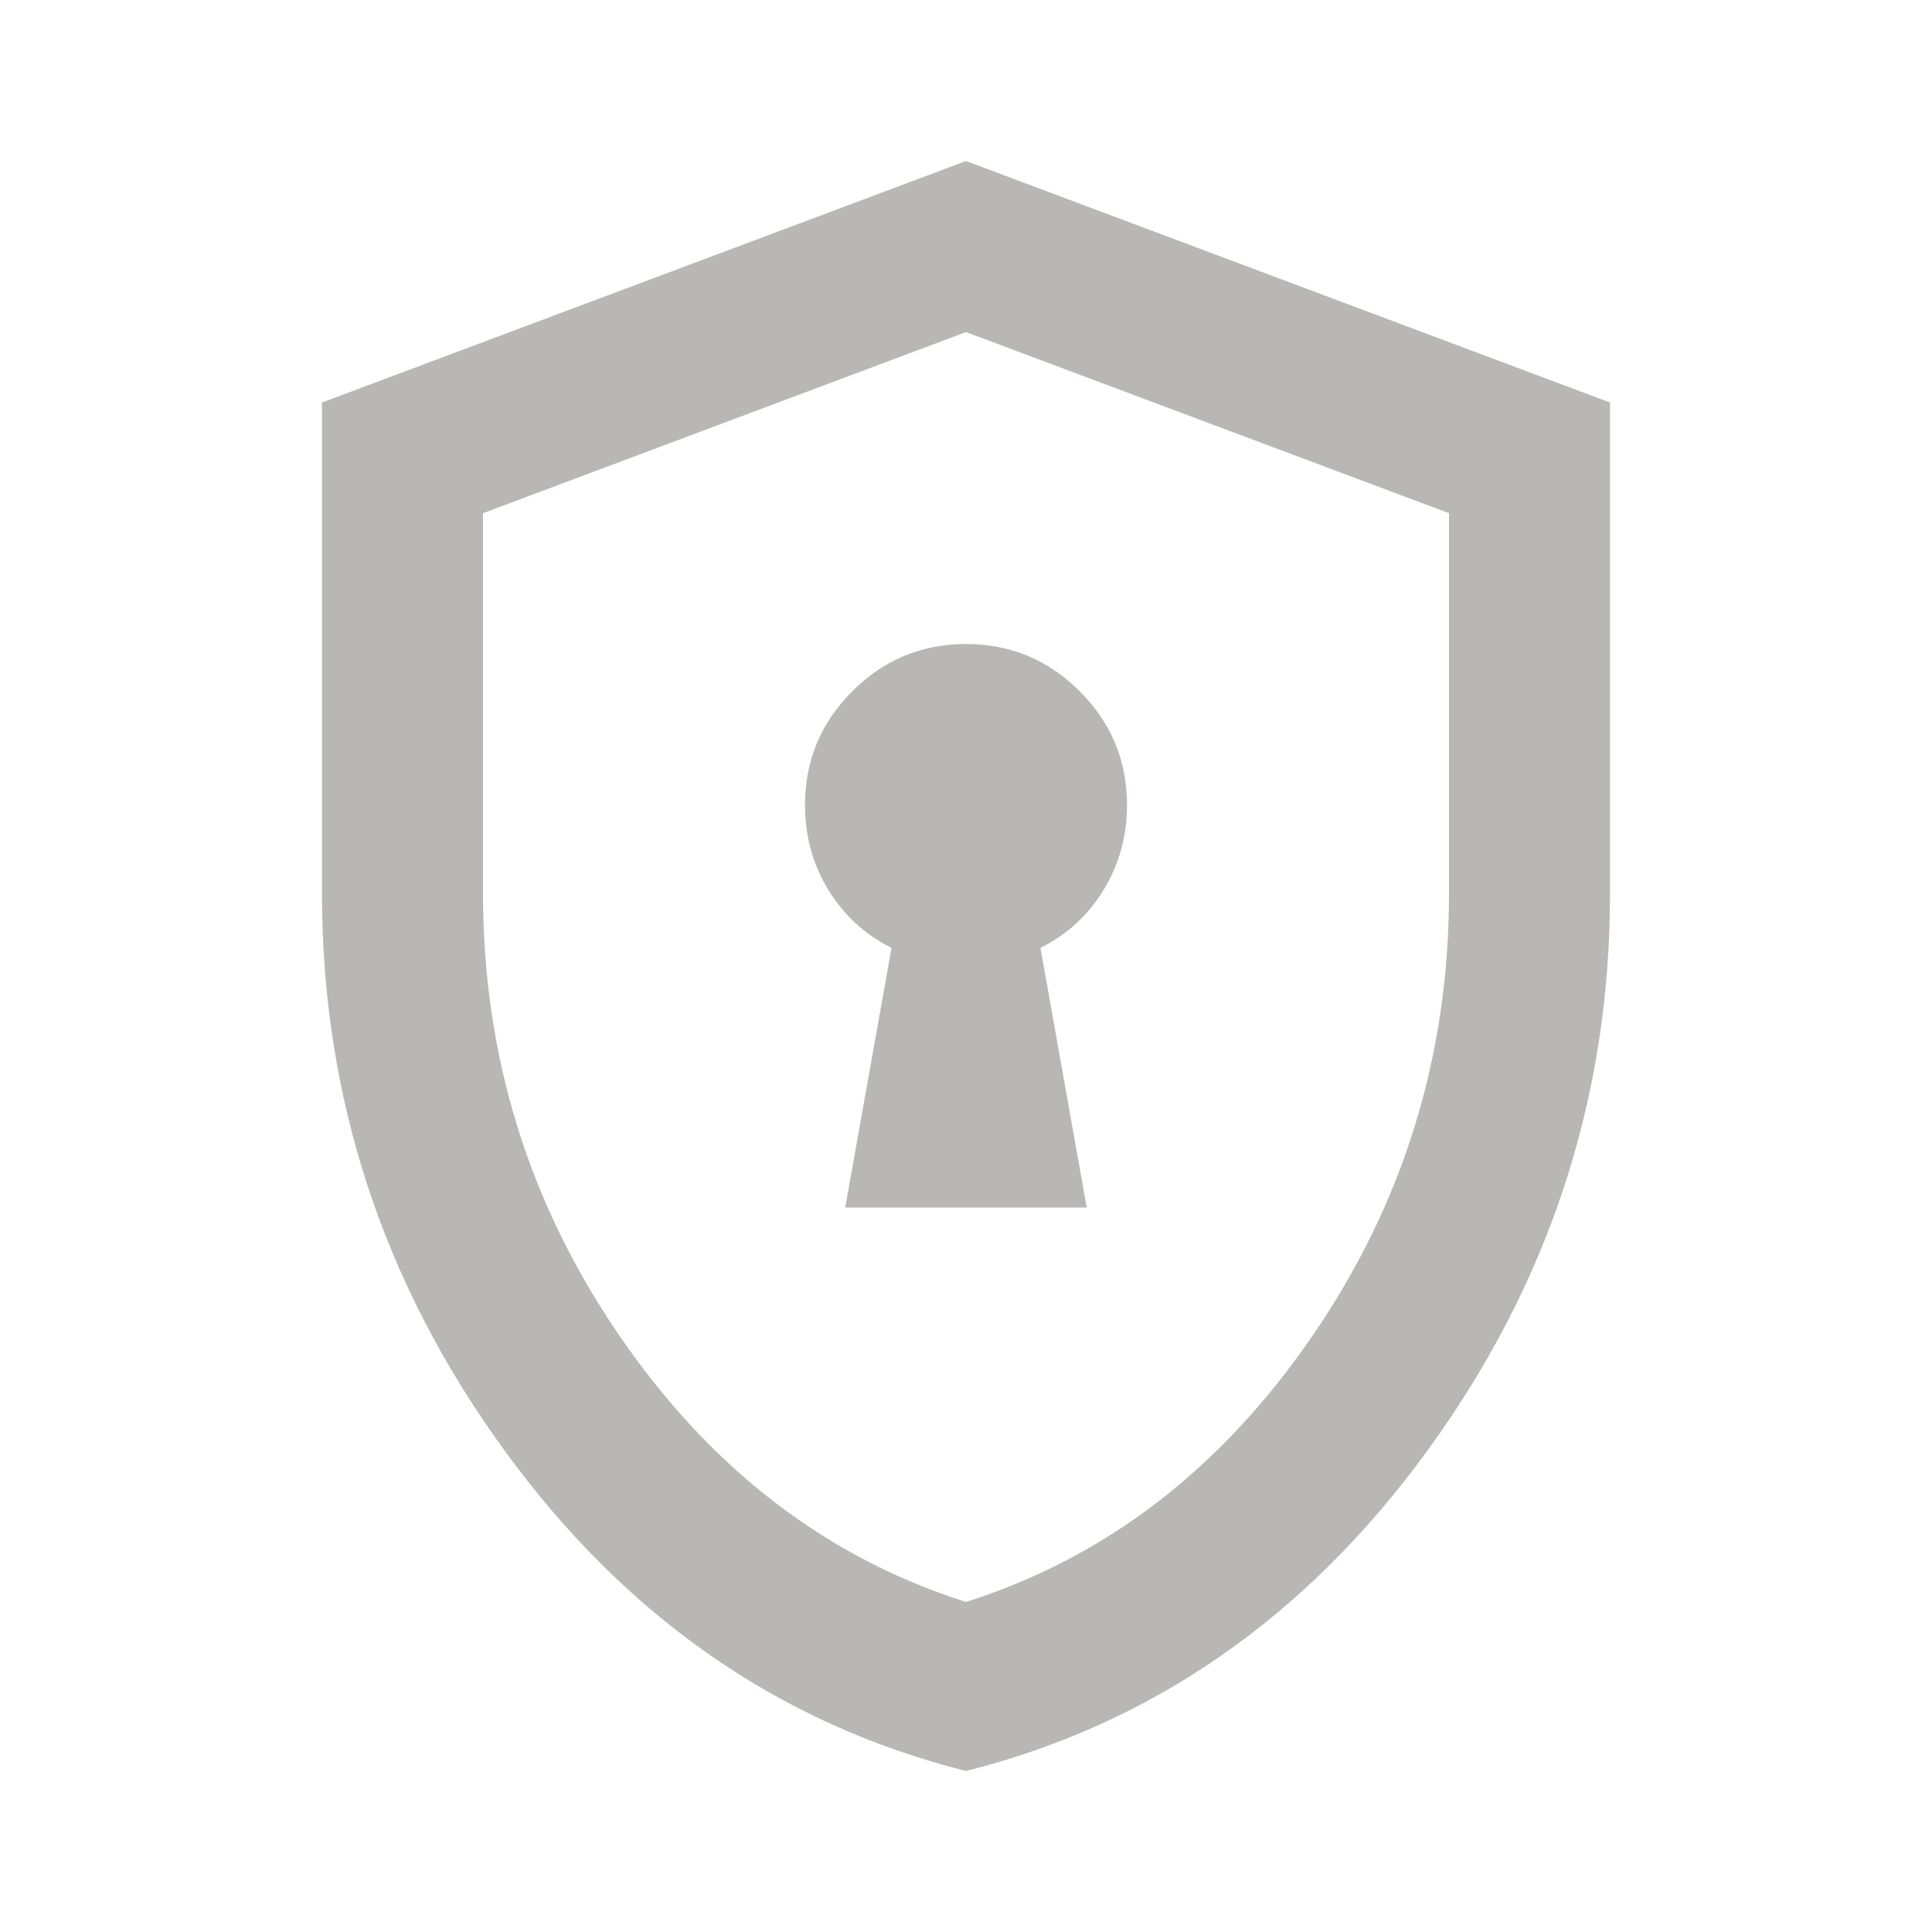 <svg width="35" height="35" viewBox="0 0 35 35" fill="none" xmlns="http://www.w3.org/2000/svg">
<mask id="mask0_8_8" style="mask-type:alpha" maskUnits="userSpaceOnUse" x="0" y="0" width="35" height="35">
<rect width="35" height="35" fill="#D9D9D9"/>
</mask>
<g mask="url(#mask0_8_8)">
<path d="M15.312 21.875H19.687L18.849 17.172C19.335 16.929 19.718 16.576 19.997 16.115C20.277 15.653 20.417 15.142 20.417 14.583C20.417 13.781 20.131 13.095 19.56 12.523C18.989 11.952 18.302 11.667 17.5 11.667C16.698 11.667 16.011 11.952 15.44 12.523C14.869 13.095 14.583 13.781 14.583 14.583C14.583 15.142 14.723 15.653 15.002 16.115C15.282 16.576 15.665 16.929 16.151 17.172L15.312 21.875ZM17.5 32.083C14.121 31.233 11.332 29.294 9.133 26.268C6.933 23.242 5.833 19.882 5.833 16.188V7.292L17.5 2.917L29.167 7.292V16.188C29.167 19.882 28.067 23.242 25.867 26.268C23.668 29.294 20.878 31.233 17.5 32.083ZM17.5 29.021C20.028 28.219 22.118 26.615 23.771 24.208C25.424 21.802 26.25 19.128 26.25 16.188V9.297L17.5 6.016L8.75 9.297V16.188C8.75 19.128 9.576 21.802 11.229 24.208C12.882 26.615 14.972 28.219 17.5 29.021Z" fill="#B9B6B6"/>
</g>
</svg>
